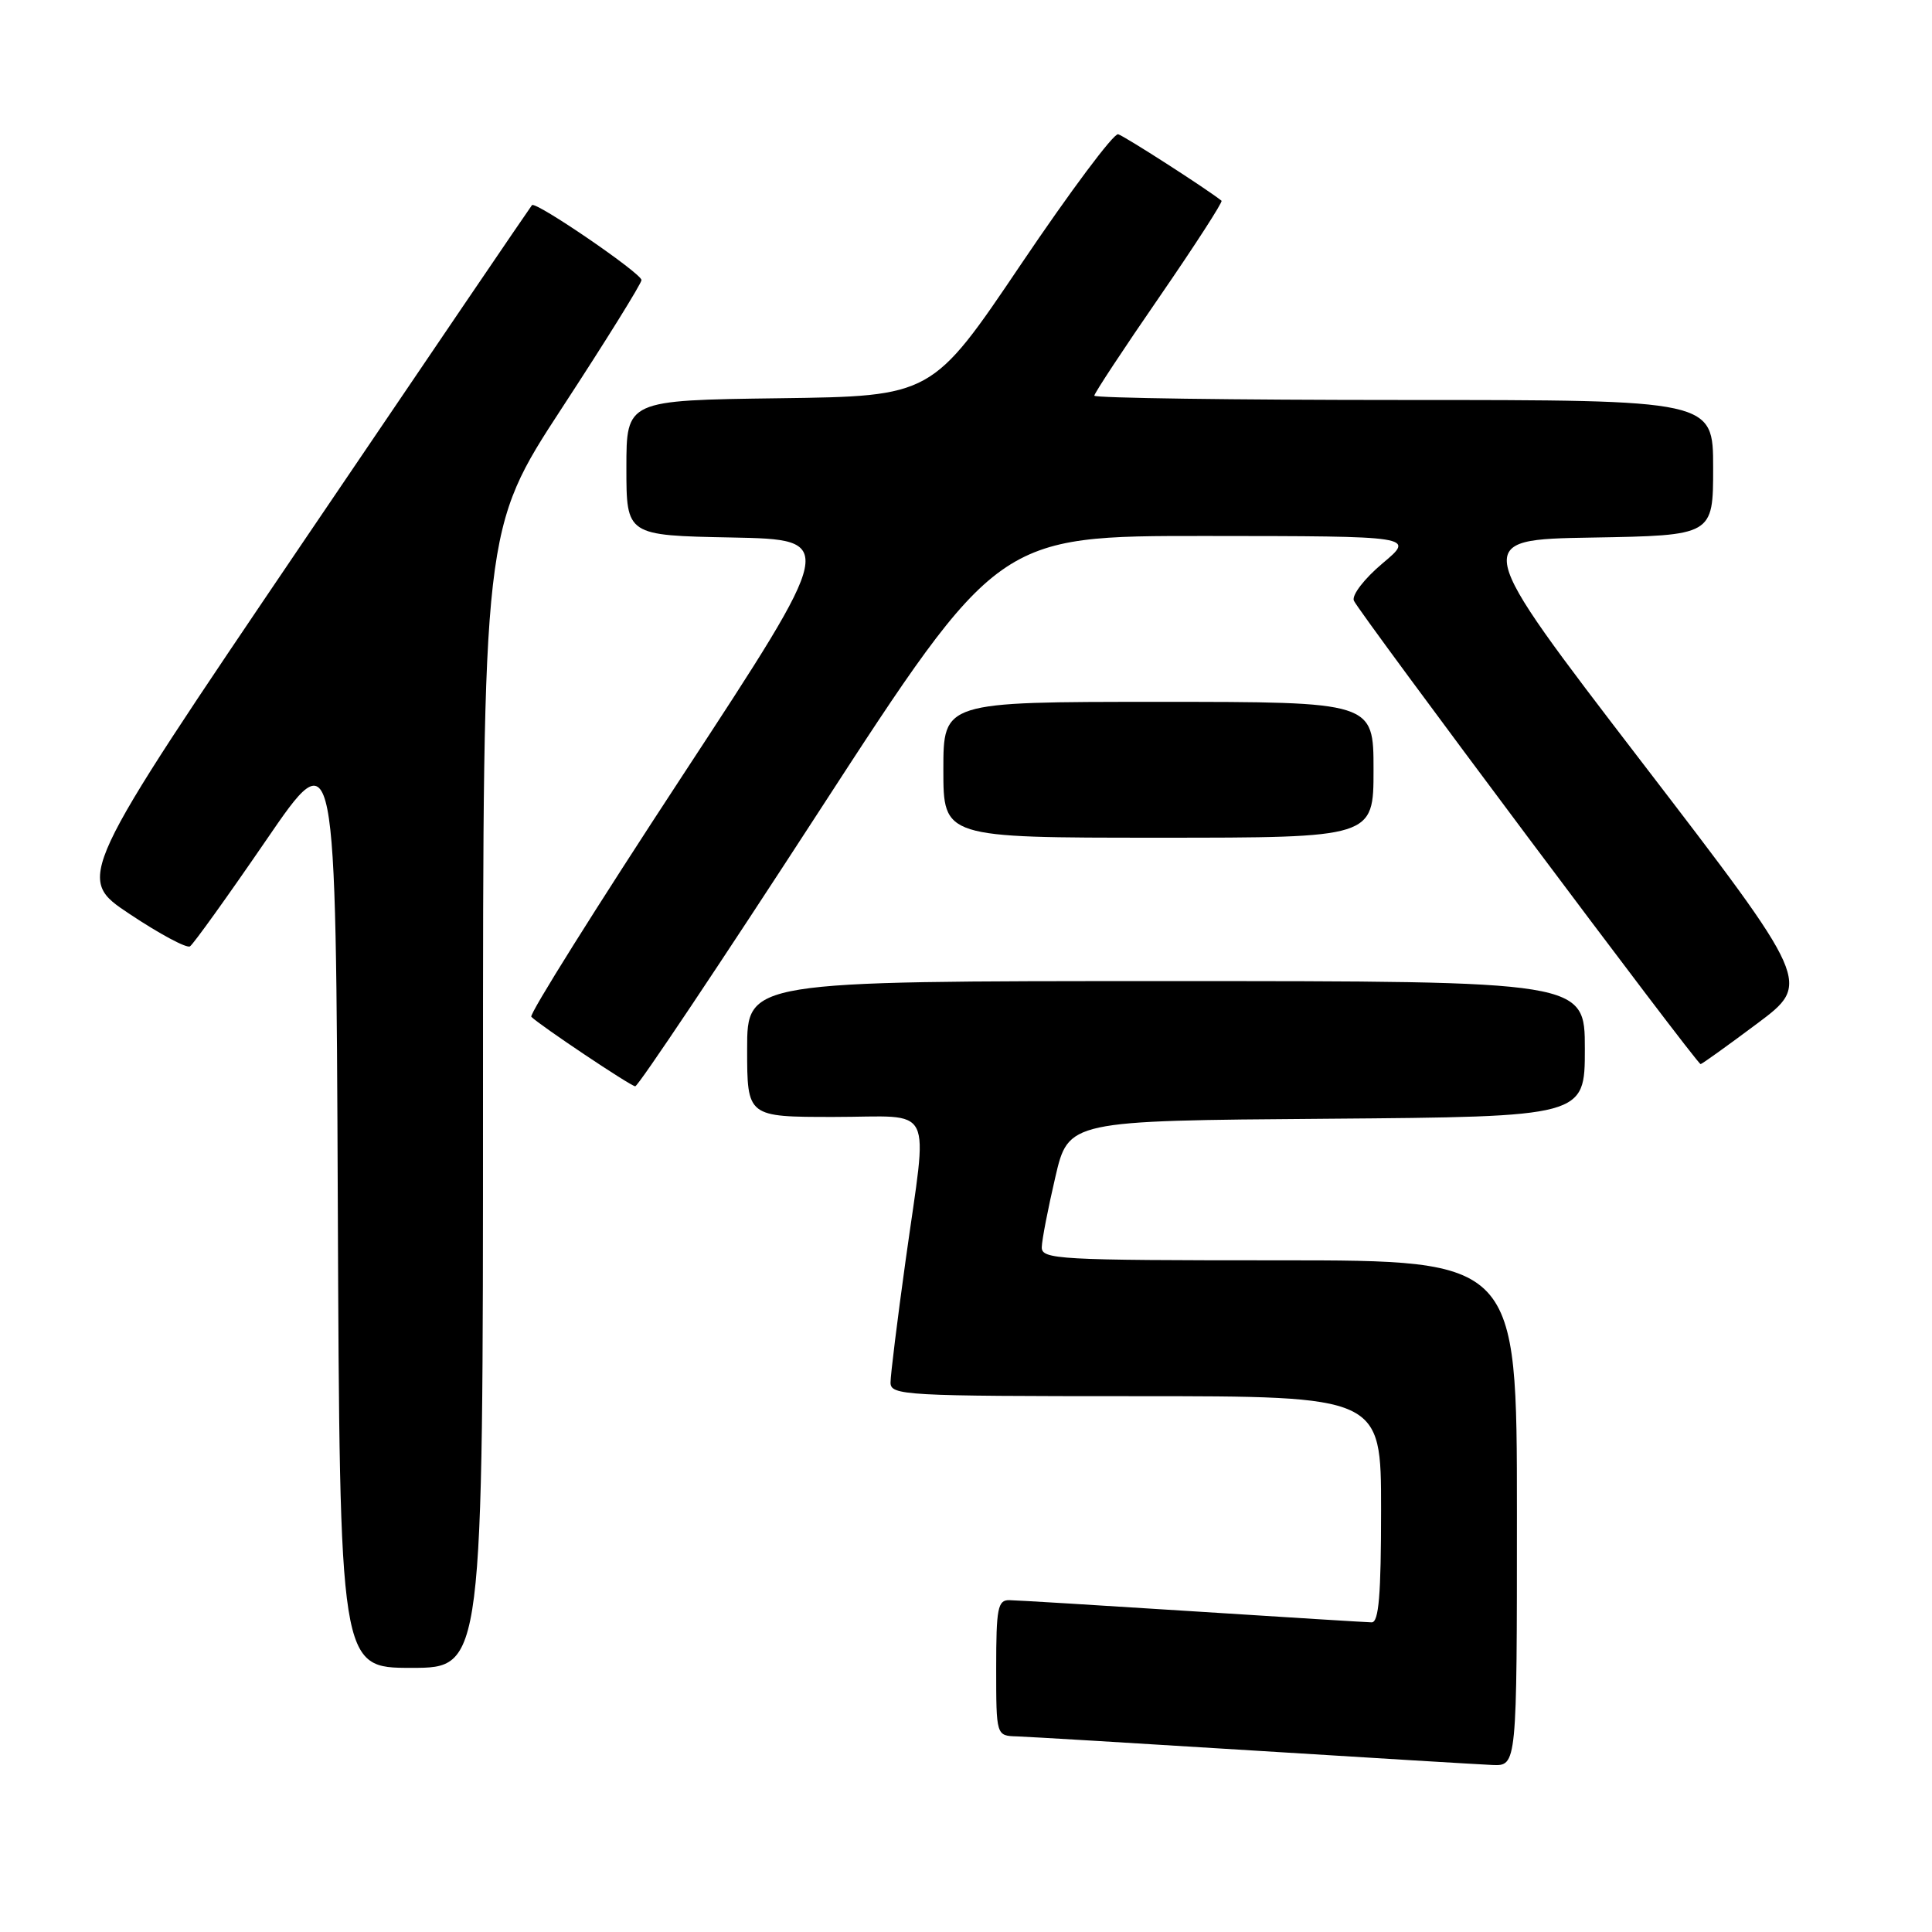 <?xml version="1.0" encoding="UTF-8" standalone="no"?>
<!DOCTYPE svg PUBLIC "-//W3C//DTD SVG 1.1//EN" "http://www.w3.org/Graphics/SVG/1.1/DTD/svg11.dtd" >
<svg xmlns="http://www.w3.org/2000/svg" xmlns:xlink="http://www.w3.org/1999/xlink" version="1.1" viewBox="0 0 256 256">
 <g >
 <path fill="currentColor"
d=" M 201.00 200.50 C 201.00 167.00 201.00 167.00 169.50 167.00 C 140.15 167.00 138.00 166.88 138.04 165.25 C 138.06 164.29 138.87 160.12 139.83 156.00 C 141.57 148.50 141.57 148.50 175.79 148.24 C 210.00 147.97 210.00 147.97 210.00 138.99 C 210.00 130.00 210.00 130.00 154.50 130.00 C 99.00 130.00 99.00 130.00 99.00 139.00 C 99.00 148.00 99.00 148.00 110.50 148.00 C 124.06 148.00 122.95 145.78 120.00 167.00 C 118.90 174.91 118.00 182.19 118.00 183.19 C 118.00 184.90 119.80 185.00 150.50 185.00 C 183.00 185.00 183.00 185.00 183.00 200.00 C 183.00 211.35 182.70 214.99 181.75 214.97 C 181.06 214.96 170.38 214.29 158.00 213.50 C 145.62 212.71 134.71 212.04 133.75 212.03 C 132.21 212.00 132.00 213.08 132.00 221.00 C 132.00 230.00 132.00 230.00 134.75 230.08 C 136.26 230.13 150.32 230.97 166.00 231.95 C 181.68 232.93 195.96 233.79 197.75 233.87 C 201.00 234.00 201.00 234.00 201.00 200.50 Z  M 64.00 145.54 C 64.00 70.08 64.00 70.08 74.50 54.00 C 80.28 45.16 85.00 37.56 85.00 37.11 C 85.00 36.22 71.01 26.65 70.49 27.18 C 70.32 27.36 56.64 47.49 40.09 71.93 C 10.01 116.35 10.01 116.35 17.19 121.12 C 21.13 123.75 24.72 125.67 25.17 125.40 C 25.61 125.12 30.14 118.81 35.24 111.37 C 44.50 97.84 44.50 97.84 44.76 159.42 C 45.02 221.00 45.02 221.00 54.51 221.00 C 64.00 221.00 64.00 221.00 64.00 145.54 Z  M 108.53 107.50 C 132.23 71.00 132.23 71.00 159.87 71.02 C 187.50 71.04 187.50 71.04 183.19 74.65 C 180.79 76.67 179.11 78.84 179.39 79.58 C 179.94 81.00 224.82 141.00 225.34 141.00 C 225.51 141.00 228.88 138.58 232.83 135.63 C 240.01 130.26 240.01 130.26 217.47 100.88 C 194.94 71.50 194.94 71.50 210.97 71.23 C 227.00 70.95 227.00 70.95 227.00 61.98 C 227.00 53.00 227.00 53.00 186.00 53.00 C 163.45 53.00 145.00 52.74 145.00 52.43 C 145.00 52.12 148.87 46.24 153.61 39.37 C 158.34 32.50 162.05 26.75 161.86 26.60 C 159.93 25.05 148.97 18.01 148.16 17.79 C 147.57 17.63 141.79 25.38 135.30 35.00 C 123.50 52.50 123.50 52.50 103.25 52.77 C 83.00 53.04 83.00 53.04 83.00 61.99 C 83.00 70.95 83.00 70.95 96.96 71.22 C 110.93 71.50 110.93 71.50 90.39 102.84 C 79.09 120.07 70.09 134.42 70.40 134.73 C 71.53 135.86 83.52 143.89 84.17 143.94 C 84.54 143.97 95.50 127.58 108.53 107.50 Z  M 182.00 102.00 C 182.00 93.00 182.00 93.00 153.50 93.00 C 125.00 93.00 125.00 93.00 125.00 102.00 C 125.00 111.00 125.00 111.00 153.50 111.00 C 182.00 111.00 182.00 111.00 182.00 102.00 Z "/>
</g>
</svg>